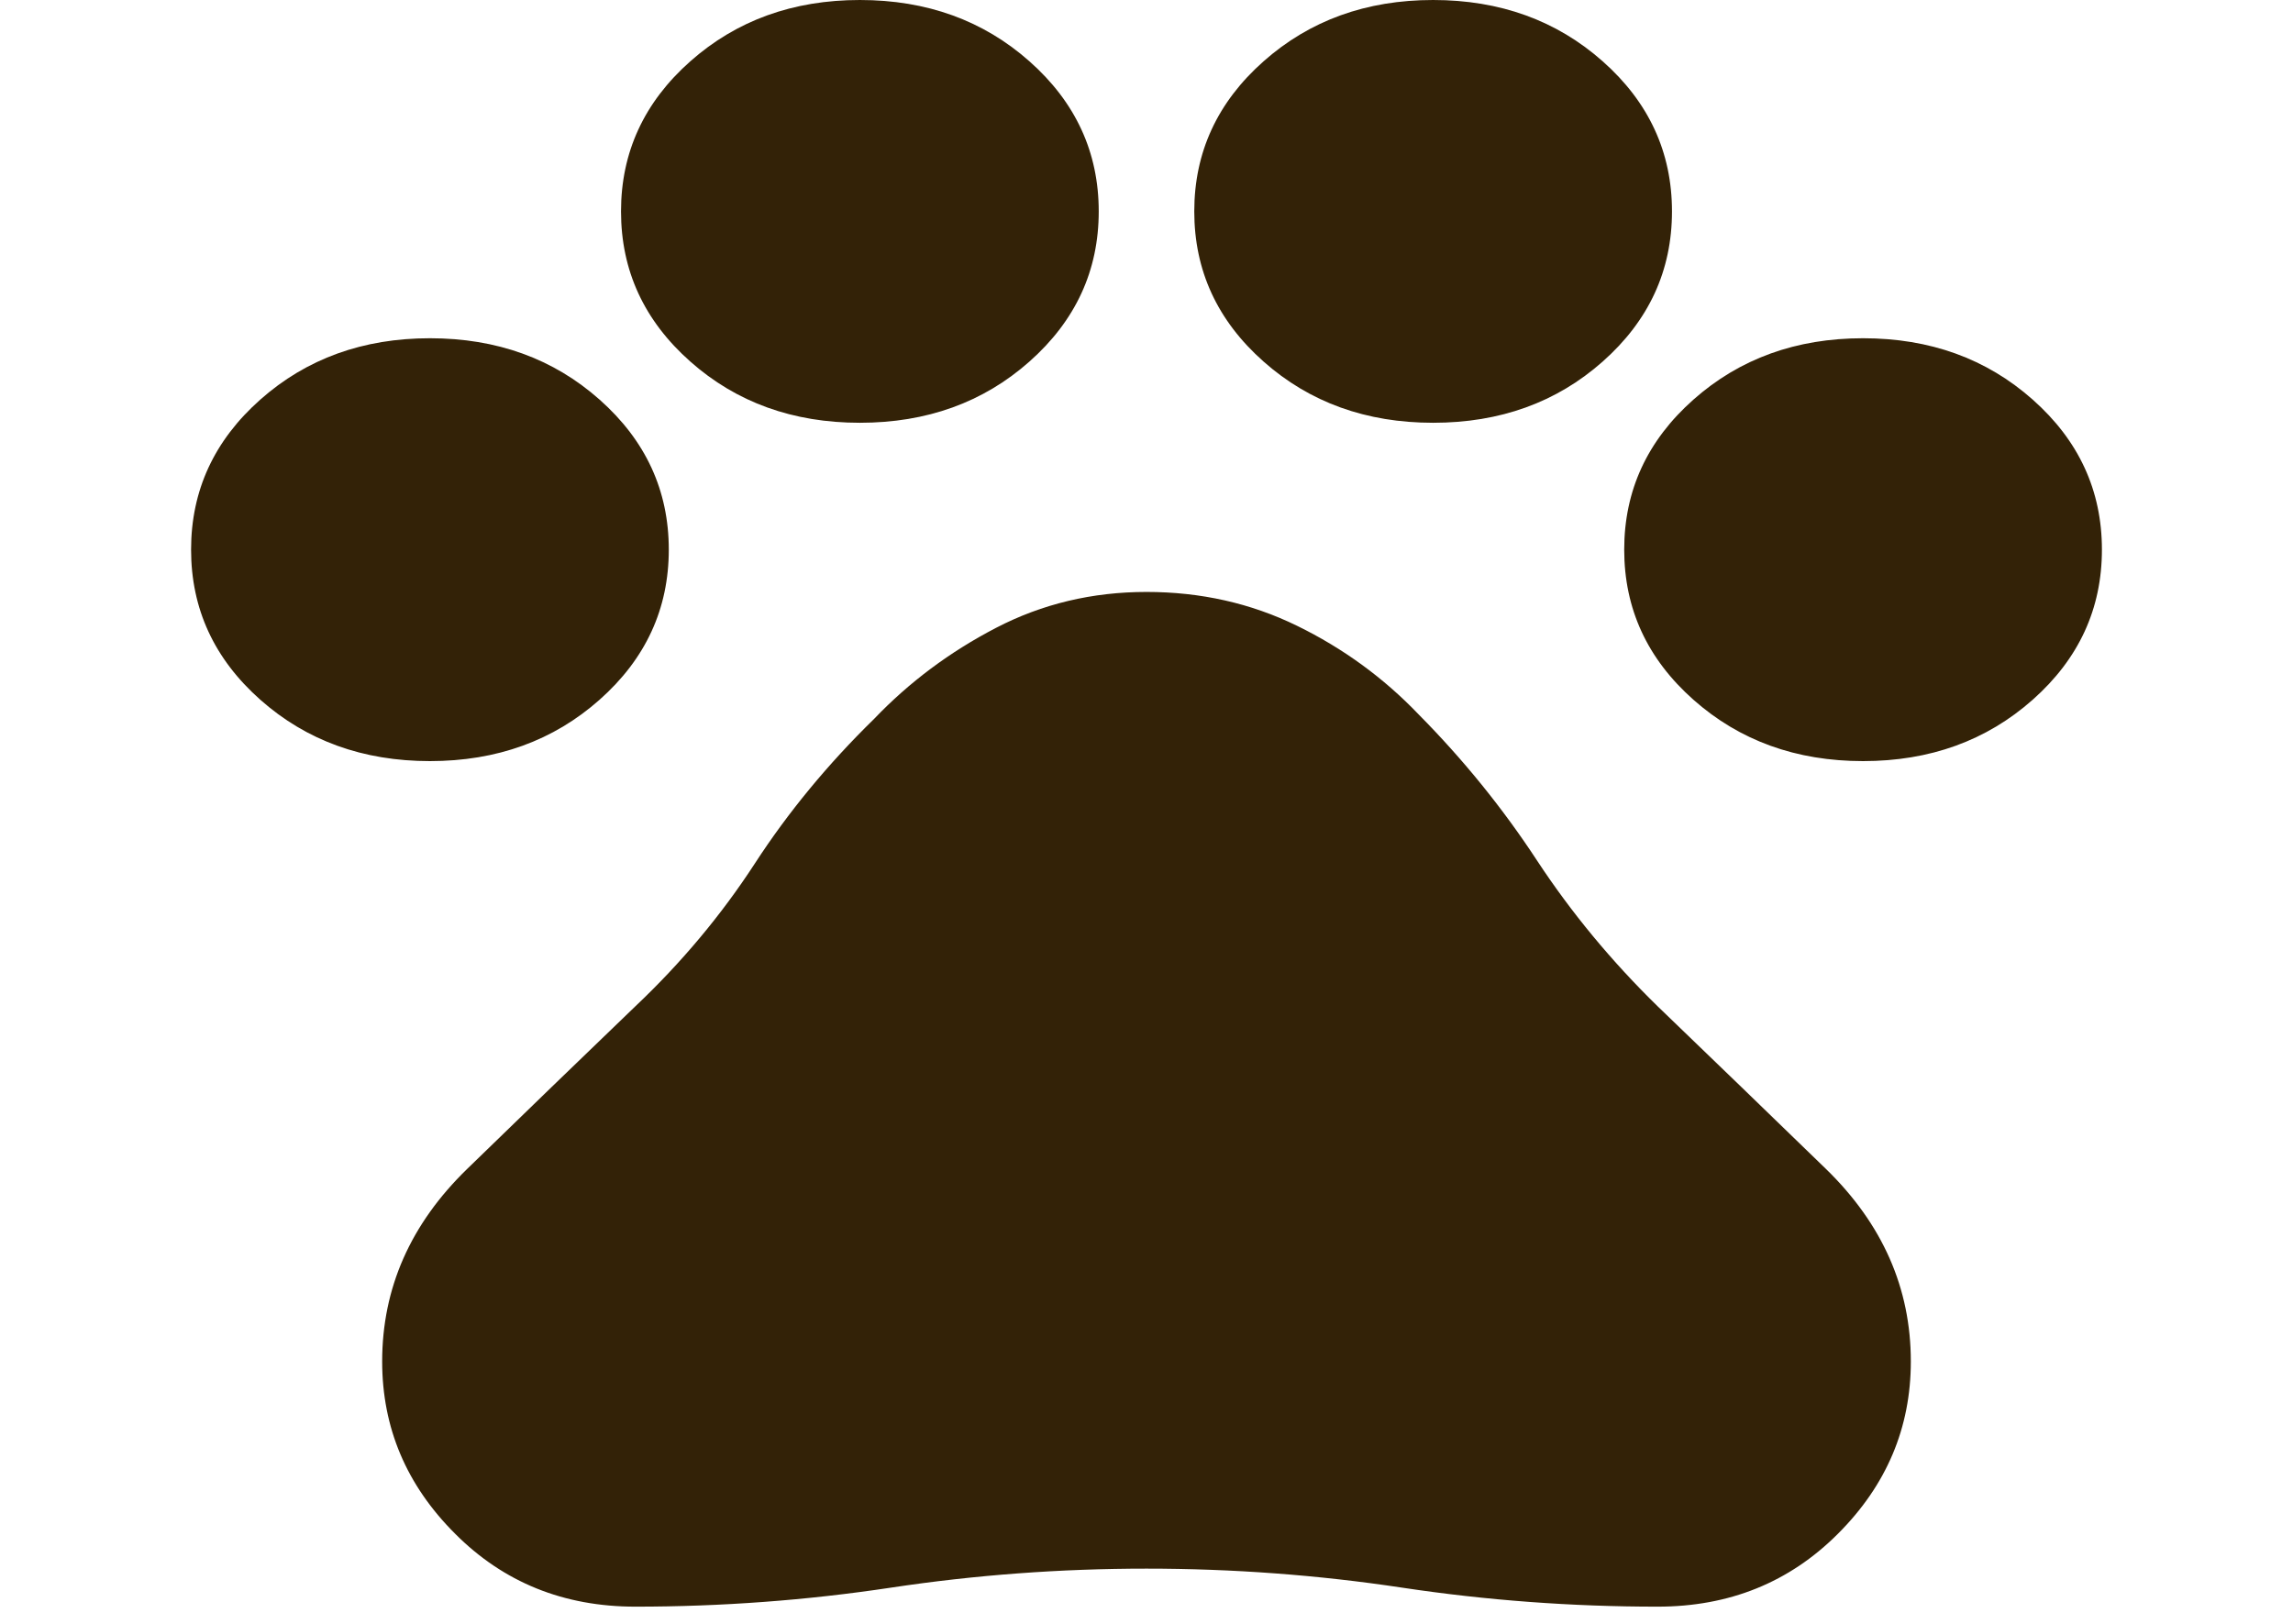 <svg width="24" height="17" viewBox="0 0 24 17" fill="none" xmlns="http://www.w3.org/2000/svg">
<path d="M4.5 7.968C3.8 7.968 3.208 7.754 2.725 7.326C2.242 6.898 2 6.374 2 5.754C2 5.135 2.242 4.611 2.725 4.183C3.208 3.755 3.8 3.541 4.5 3.541C5.2 3.541 5.792 3.755 6.275 4.183C6.758 4.611 7 5.135 7 5.754C7 6.374 6.758 6.898 6.275 7.326C5.792 7.754 5.2 7.968 4.5 7.968ZM9 4.426C8.3 4.426 7.708 4.213 7.225 3.785C6.742 3.357 6.5 2.833 6.5 2.213C6.5 1.594 6.742 1.07 7.225 0.642C7.708 0.214 8.3 0 9 0C9.7 0 10.292 0.214 10.775 0.642C11.258 1.07 11.5 1.594 11.5 2.213C11.5 2.833 11.258 3.357 10.775 3.785C10.292 4.213 9.7 4.426 9 4.426ZM15 4.426C14.3 4.426 13.708 4.213 13.225 3.785C12.742 3.357 12.5 2.833 12.5 2.213C12.5 1.594 12.742 1.07 13.225 0.642C13.708 0.214 14.3 0 15 0C15.7 0 16.292 0.214 16.775 0.642C17.258 1.07 17.5 1.594 17.5 2.213C17.5 2.833 17.258 3.357 16.775 3.785C16.292 4.213 15.7 4.426 15 4.426ZM19.5 7.968C18.8 7.968 18.208 7.754 17.725 7.326C17.242 6.898 17 6.374 17 5.754C17 5.135 17.242 4.611 17.725 4.183C18.208 3.755 18.8 3.541 19.5 3.541C20.2 3.541 20.792 3.755 21.275 4.183C21.758 4.611 22 5.135 22 5.754C22 6.374 21.758 6.898 21.275 7.326C20.792 7.754 20.2 7.968 19.5 7.968ZM6.65 16.82C5.9 16.82 5.271 16.566 4.763 16.056C4.254 15.548 4 14.947 4 14.253C4 13.486 4.296 12.815 4.888 12.239C5.479 11.664 6.067 11.096 6.65 10.535C7.133 10.078 7.55 9.579 7.9 9.041C8.25 8.502 8.667 7.997 9.15 7.525C9.517 7.141 9.942 6.824 10.425 6.573C10.908 6.322 11.433 6.197 12 6.197C12.567 6.197 13.092 6.315 13.575 6.551C14.058 6.787 14.483 7.097 14.85 7.481C15.317 7.953 15.729 8.462 16.087 9.008C16.446 9.554 16.867 10.063 17.35 10.535C17.933 11.096 18.521 11.664 19.113 12.239C19.704 12.815 20 13.486 20 14.253C20 14.947 19.746 15.548 19.238 16.056C18.729 16.566 18.1 16.82 17.35 16.82C16.45 16.82 15.558 16.754 14.675 16.621C13.792 16.488 12.9 16.422 12 16.422C11.1 16.422 10.208 16.488 9.325 16.621C8.442 16.754 7.55 16.82 6.65 16.82Z" fill="#332207"/>
</svg>
